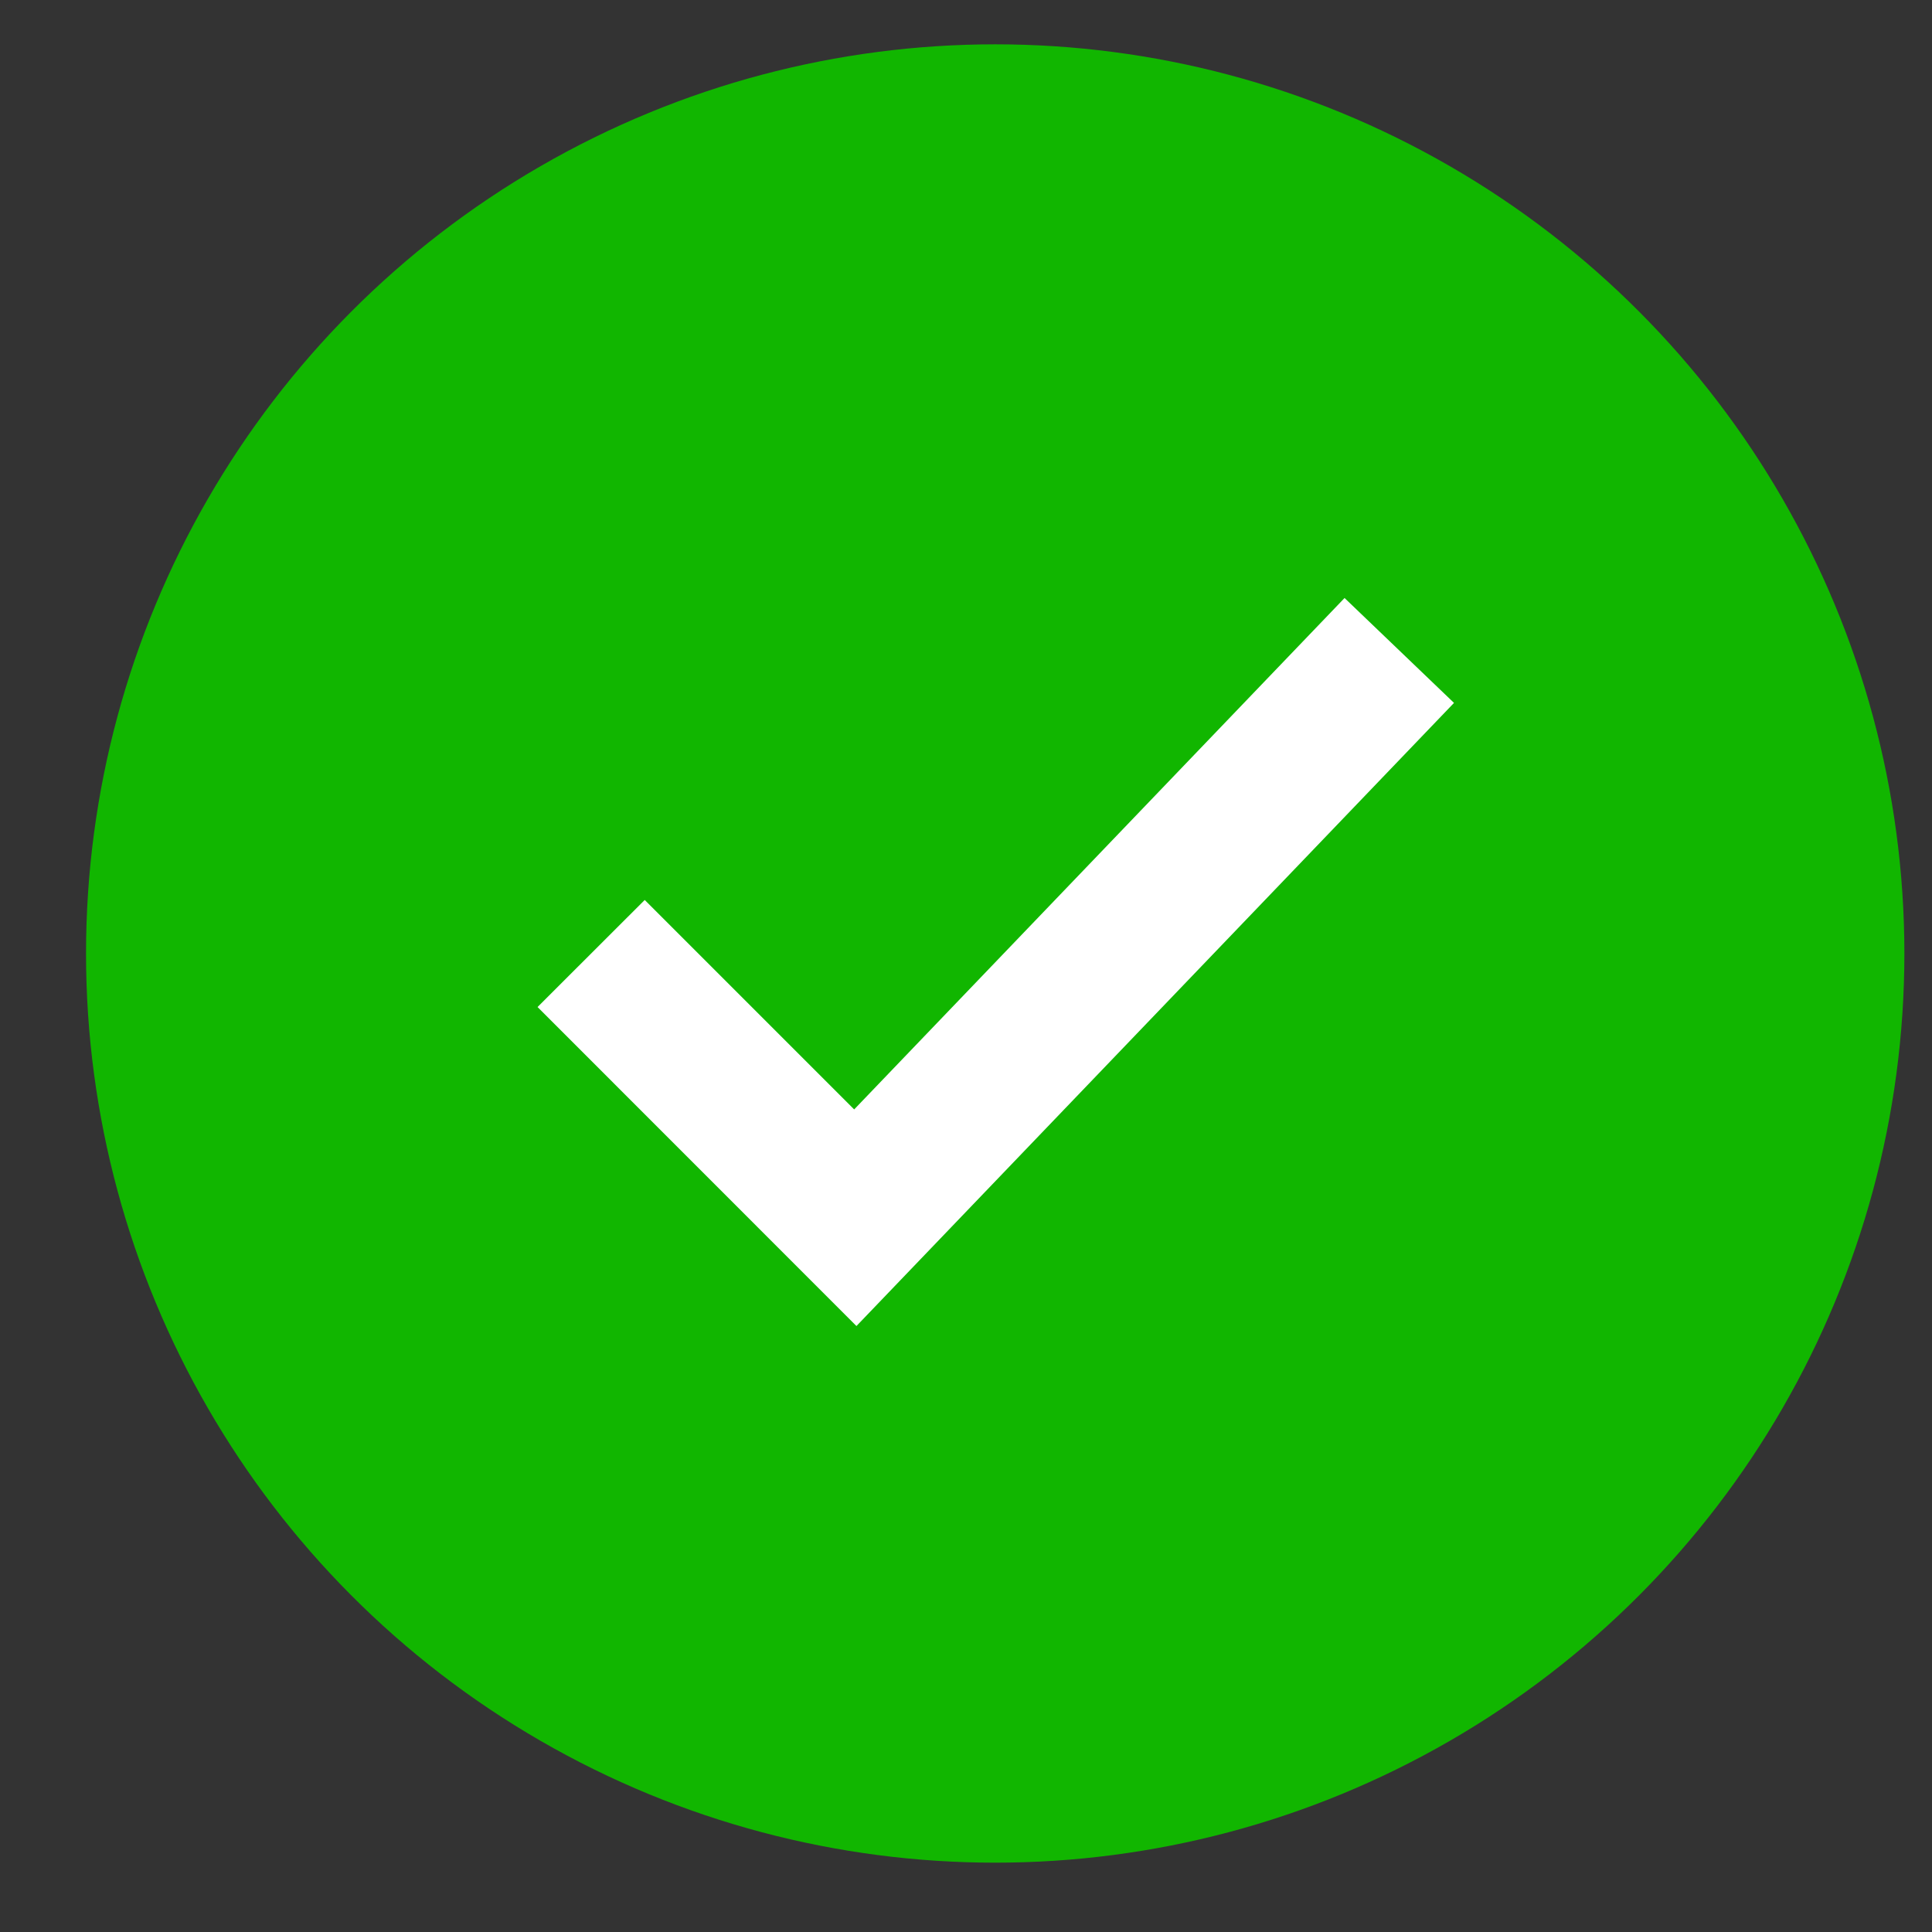 <svg xmlns="http://www.w3.org/2000/svg" width="17" height="17" viewBox="0 0 17 17">
    <rect x="0" y="0" width="17" height="17" fill="#333333" stroke="none"/>
    <g fill="none" fill-rule="evenodd">
        <g>
            <g>
                <g>
                    <g>
                        <g>
                            <g fill="#11B600" transform="translate(-200 -369) translate(200 272) translate(0 51) translate(.676 44.39) translate(.081 2)">
                                <circle cx="8" cy="8" r="8"/>
                            </g>
                            <path fill="#FFF" fill-rule="nonzero" d="M11.074 4.872L12.037 5.795 6.779 11.278 3.973 8.471 4.916 7.529 6.759 9.372z" transform="translate(-200 -369) translate(200 272) translate(0 51) translate(.676 44.39) translate(.081 2)"/>
                        </g>
                    </g>
                </g>
            </g>
        </g>
    </g>
</svg>
